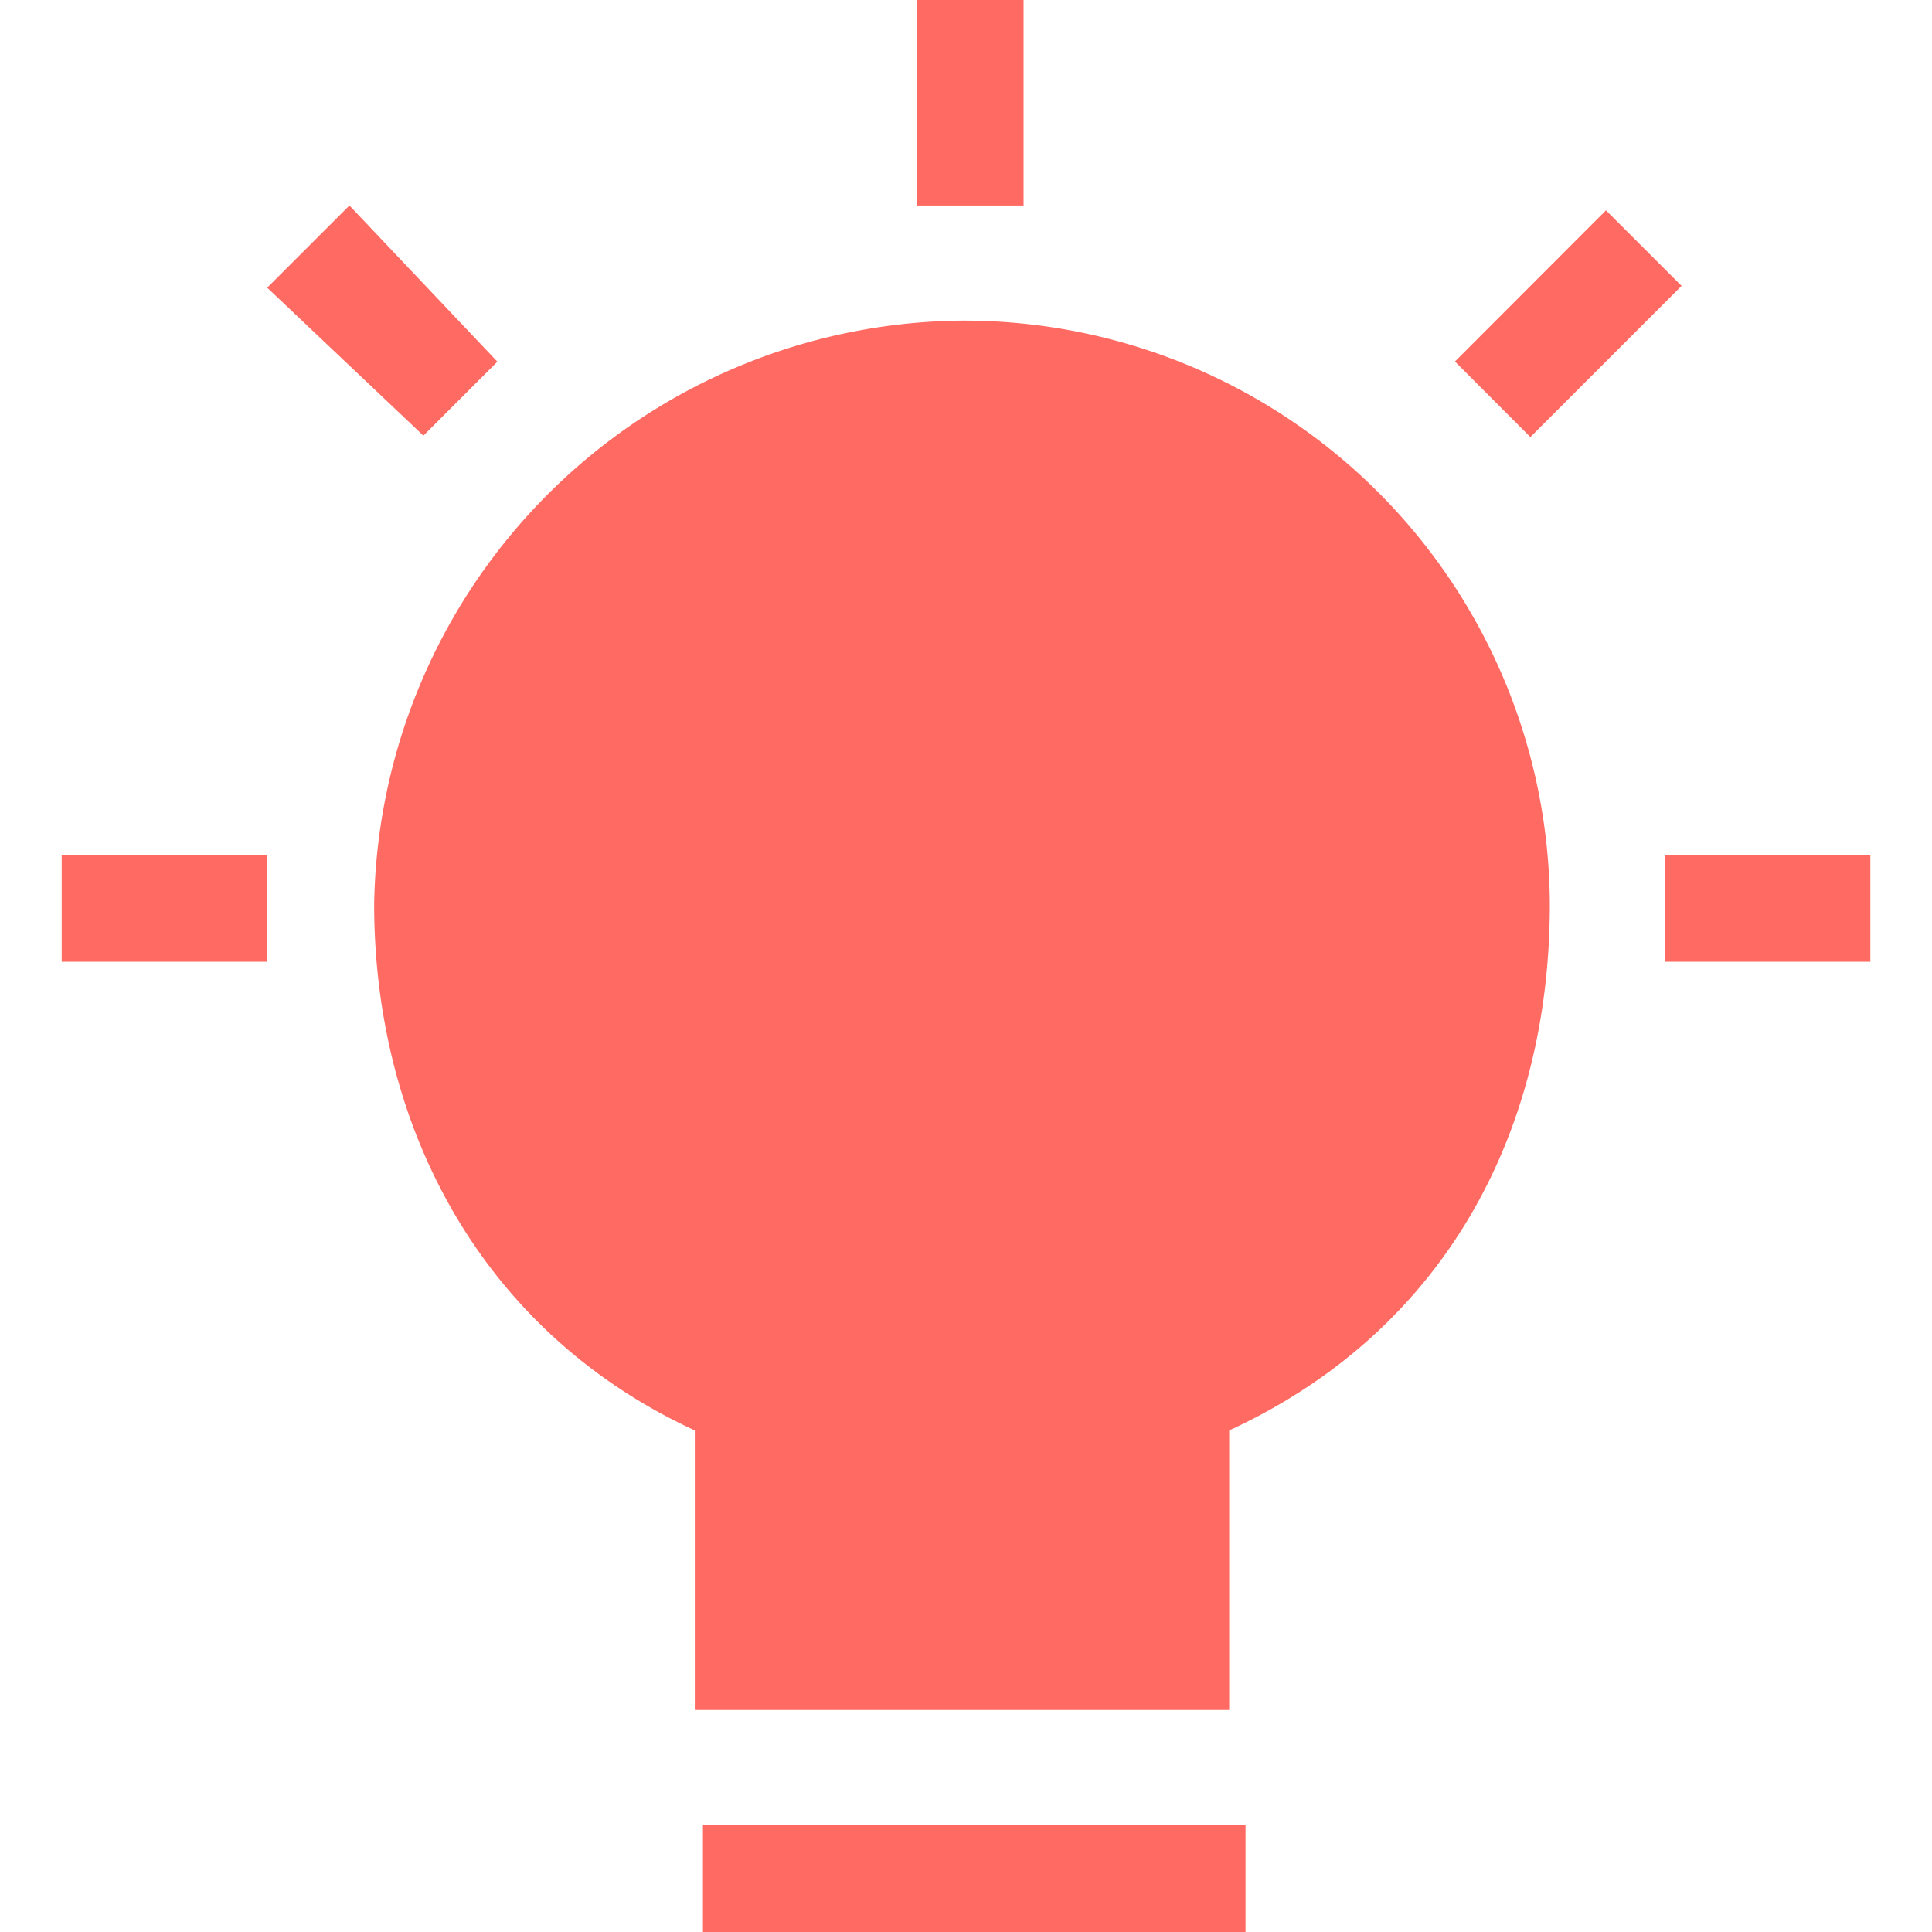 <?xml version="1.0" standalone="no"?><!DOCTYPE svg PUBLIC "-//W3C//DTD SVG 1.1//EN" "http://www.w3.org/Graphics/SVG/1.1/DTD/svg11.dtd"><svg t="1735371899950" class="icon" viewBox="0 0 1024 1024" version="1.1" xmlns="http://www.w3.org/2000/svg" p-id="14652" xmlns:xlink="http://www.w3.org/1999/xlink" width="200" height="200"><path d="M372.573 967.346h287.583v56.654H372.573z m398.573-775.732l80.045-80.131 40.082 40.048-80.131 80.131zM185.204 108.909l78.426 82.79-39.213 39.213-82.79-78.426z m697.187 344.237h108.926V509.767h-108.926z m-849.691 0h108.943V509.767H32.7z m453.164-453.164h56.654v108.943h-56.654z m26.153 169.945a314.333 314.333 0 0 0-313.703 309.372c0 117.638 56.654 226.582 169.945 278.871v148.156h283.236v-148.156c113.291-52.289 169.945-156.851 169.945-278.871a310.565 310.565 0 0 0-309.44-309.355z" fill="#FF6A62" p-id="14653"></path></svg>